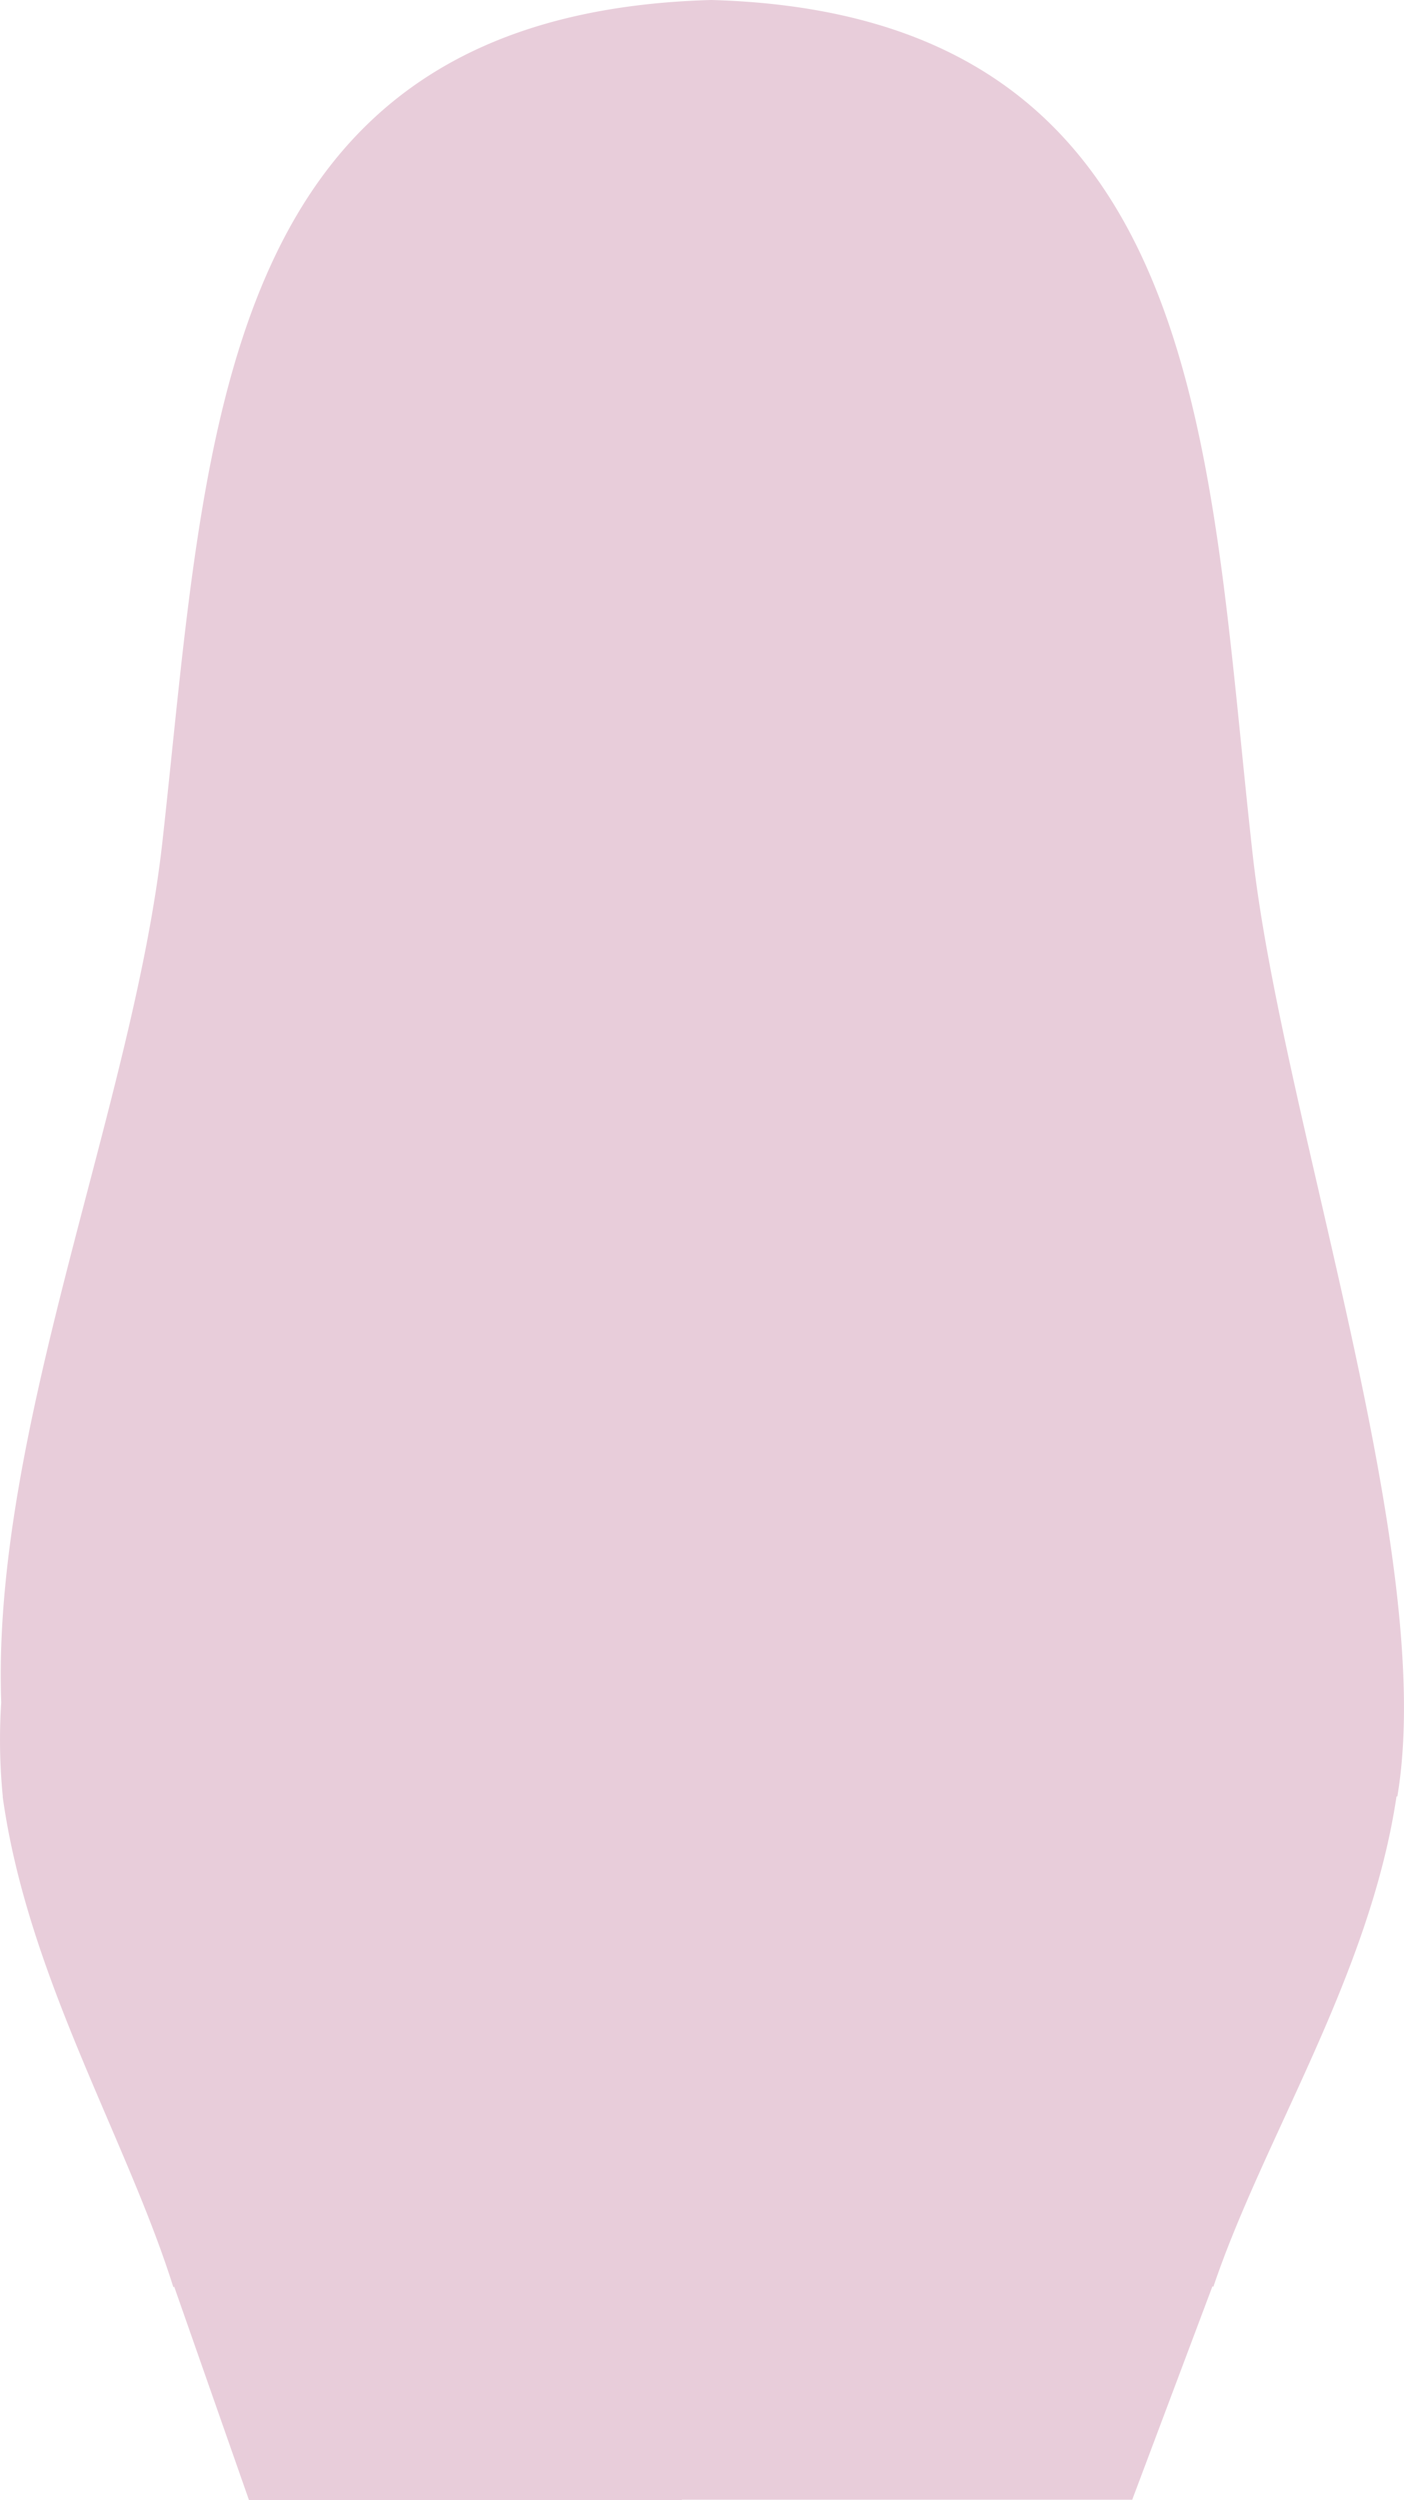 <svg xmlns="http://www.w3.org/2000/svg" viewBox="0 0 743.78 1324.22"><defs><style>.cls-1{fill:#e8cdda;}</style></defs><g id="Livello_2" data-name="Livello 2"><g id="Livello_1-2" data-name="Livello 1"><path class="cls-1" d="M1.48,951.61H1.41C14.64,1047,67,1132.46,91.82,1211.45l.48-.17,39.58,112.94H361.22v-.16H599.81l42.48-113,.52.17c26.65-78.94,82.77-164.37,97-259.67h.45c21.34-126.86-61.1-359.35-76.63-498.85C639.51,237.77,641.58,7.46,376.88,0h-.21C112.49,7.46,109.9,231.56,86,446.24,70.24,586.77-4.53,757.64.65,901.8A305.94,305.94,0,0,0,1.48,951.61Z"/></g></g></svg>